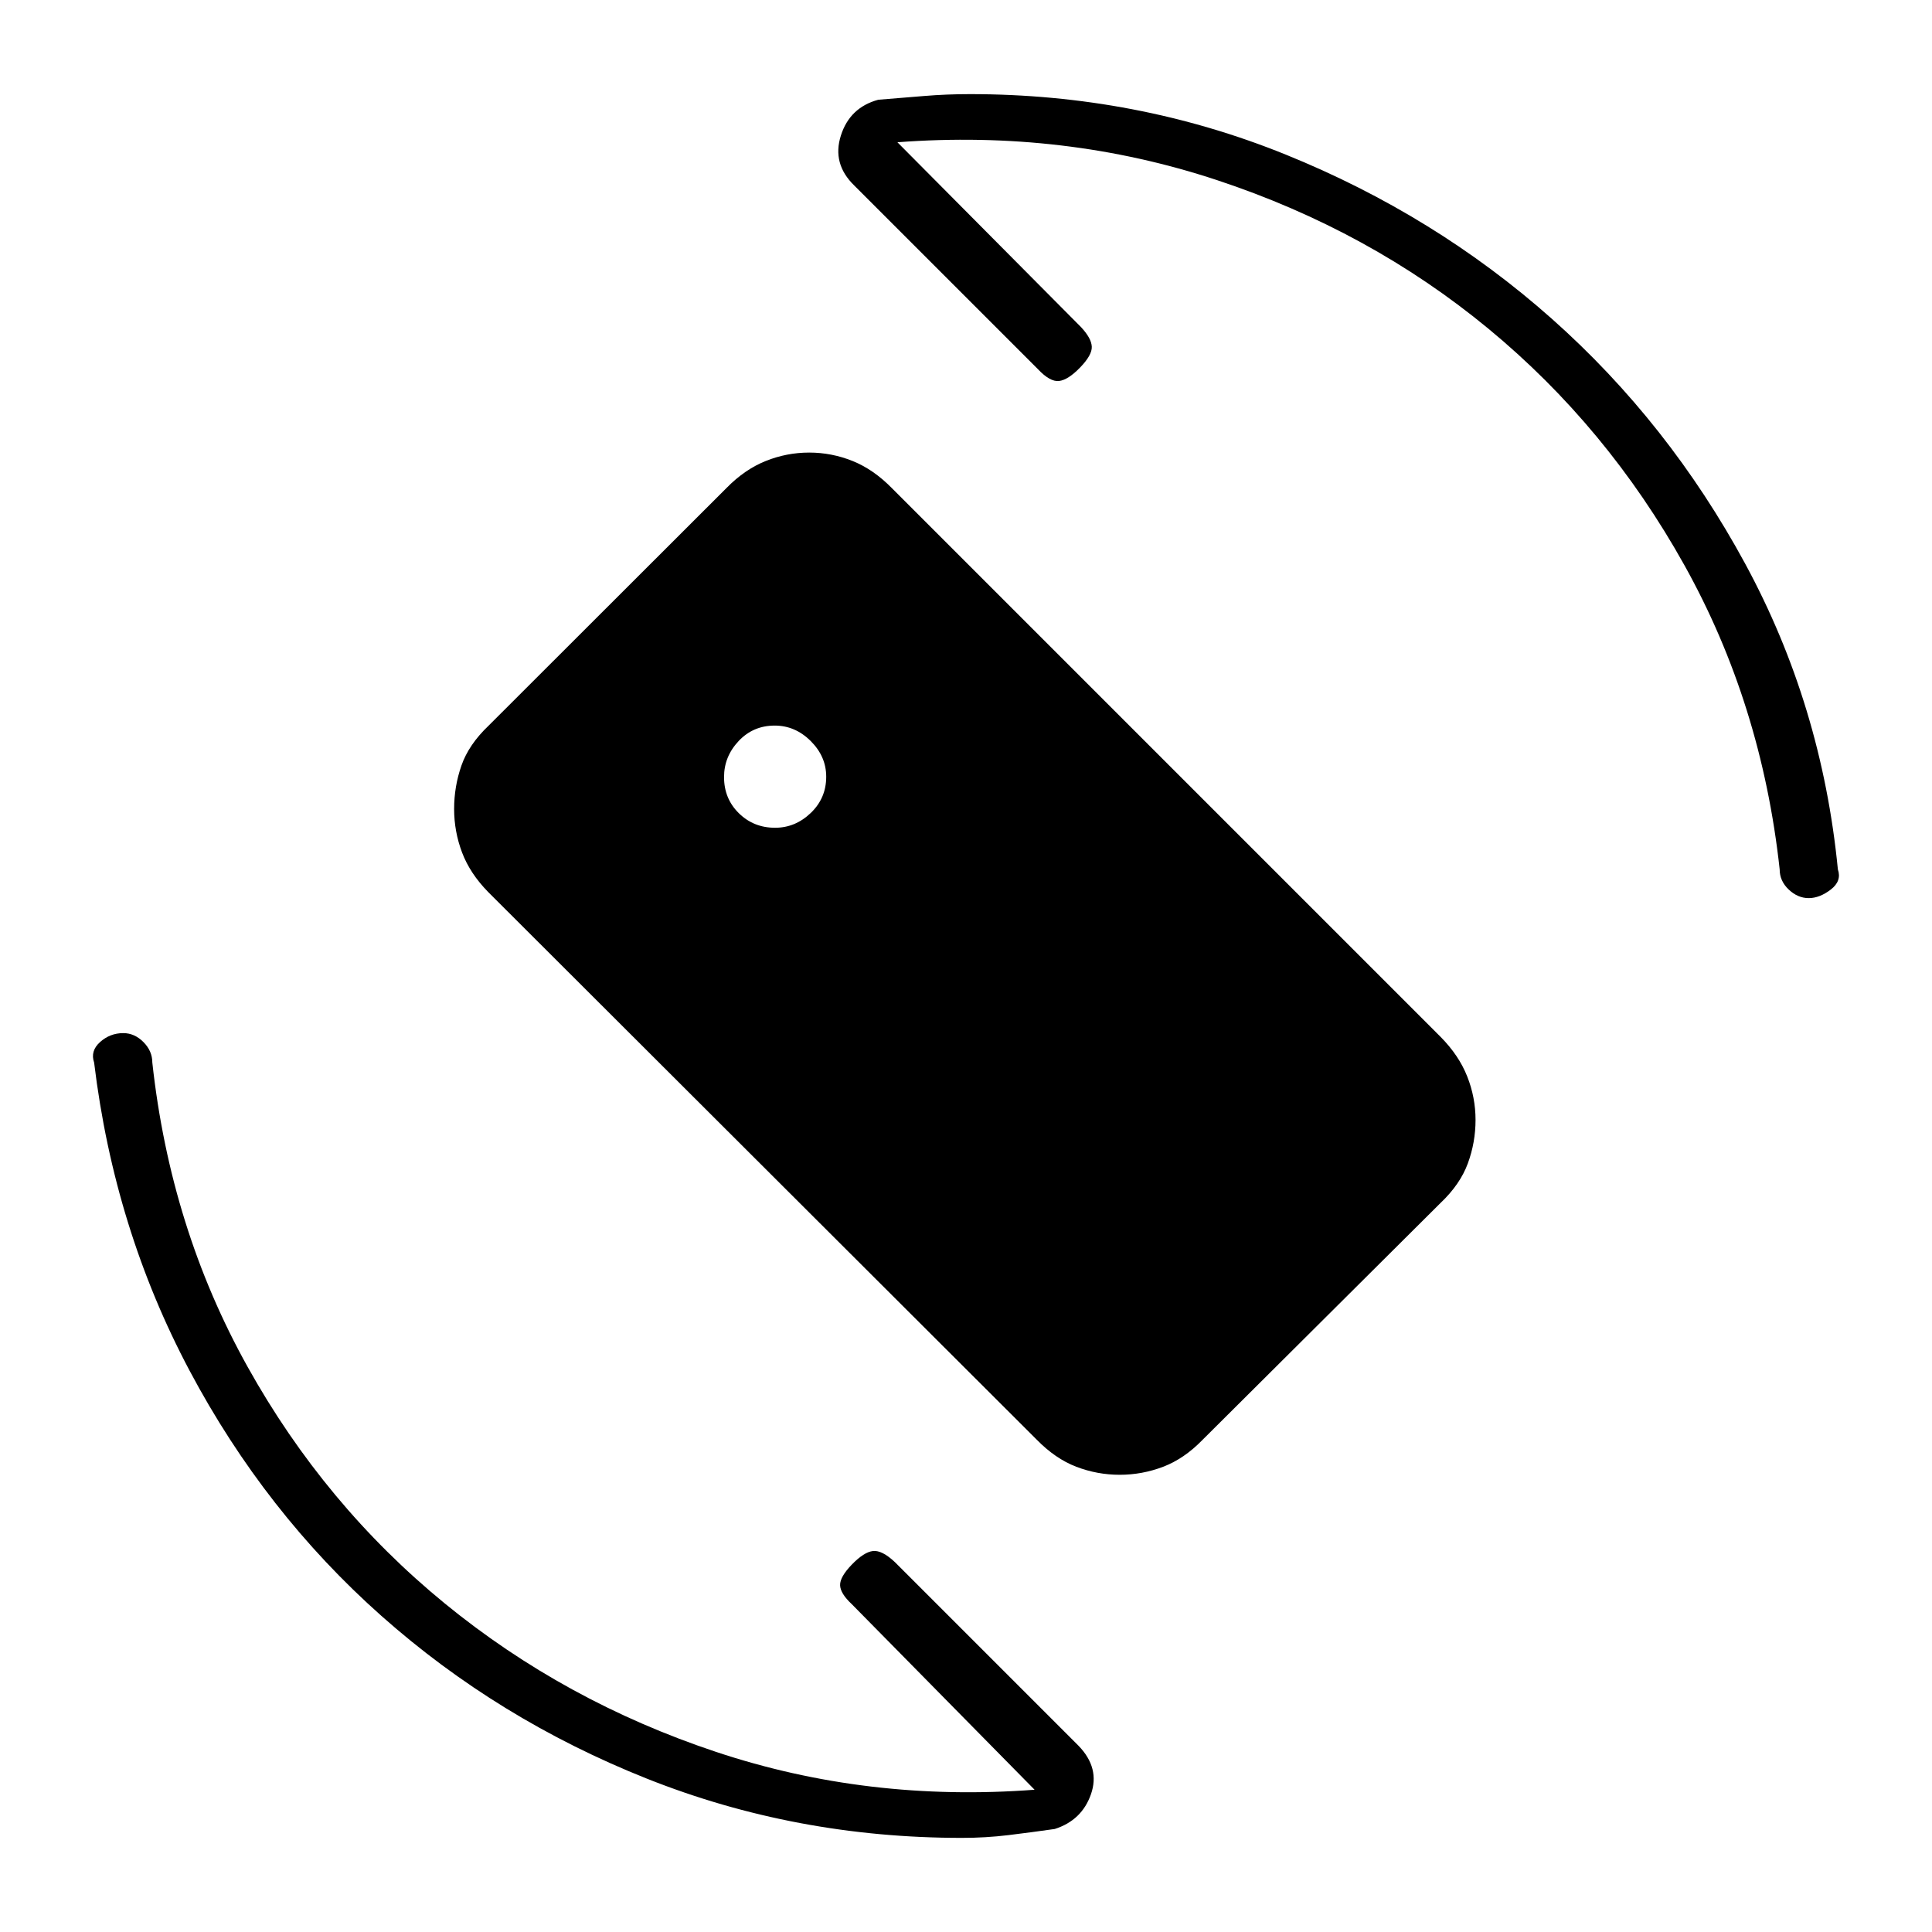 <svg xmlns="http://www.w3.org/2000/svg" height="20" viewBox="0 -960 960 960" width="20"><path d="m445.92-889.31 91.27 91.89q5.12 5.5 5.31 9.67.19 4.17-5.81 10.37-6 6.19-10.48 6.69t-10.48-5.89l-91.31-91.3q-11.04-10.76-6.6-24.75 4.44-13.98 18.6-17.81 11.39-.91 22.64-1.85 11.25-.94 22.94-.94 82.69 0 156.88 30.05T771.1-801.6q58.03 51.53 96.08 121.72T913.23-528q2 5.77-3.53 10.02-5.54 4.25-10.96 4.25-5.42 0-9.93-4.25-4.5-4.25-4.5-10.02-9-82.37-47.33-151.14-38.33-68.78-97.42-117.55-59.1-48.76-134.87-73.82-75.77-25.07-158.77-18.8Zm68.16 818.62-90.89-92.27q-5.61-5.23-5.75-9.35-.13-4.11 5.87-10.31 6-6.19 10.48-6.69t10.86 5.5l91.31 91.31q10.66 11.04 6.14 24.02-4.52 12.98-18 17.29-11.83 1.69-23.11 3.06-11.27 1.36-22.99 1.36-82.62 0-156.6-29.45-73.98-29.46-131.85-80.83-57.87-51.37-95.33-121.85Q56.77-349.38 46.77-432q-2-5.77 2.95-10.21 4.95-4.44 11.54-4.44 5.59 0 10.01 4.44T75.69-432q9 82.37 47.33 151.14 38.33 68.78 97.92 117.55 59.6 48.76 134.87 73.82 75.27 25.07 158.27 18.8Zm-128.96-478q10.07 0 17.75-7.36 7.67-7.35 7.67-18 0-10.07-7.71-17.74-7.7-7.67-17.87-7.67-10.73 0-17.96 7.7-7.23 7.71-7.23 17.88 0 10.73 7.36 17.96 7.35 7.23 17.99 7.23Zm129.97 304L242.61-516.72q-9.08-9.26-13.02-19.7-3.94-10.45-3.94-21.61t3.64-21.59q3.63-10.42 13.52-19.83l118.22-118.1q9.04-9.22 19.47-13.39 10.44-4.18 21.59-4.18 11.14 0 21.55 4.18 10.41 4.17 19.67 13.63l272.6 272.61q9.02 9.14 13.15 19.59 4.13 10.45 4.13 21.6 0 11.16-3.83 21.59-3.82 10.42-13.59 19.69L597.43-244.44q-9.04 9.29-19.47 13.27-10.44 3.98-21.58 3.98-11.15 0-21.56-3.98-10.41-3.98-19.73-13.52Z"/></svg>